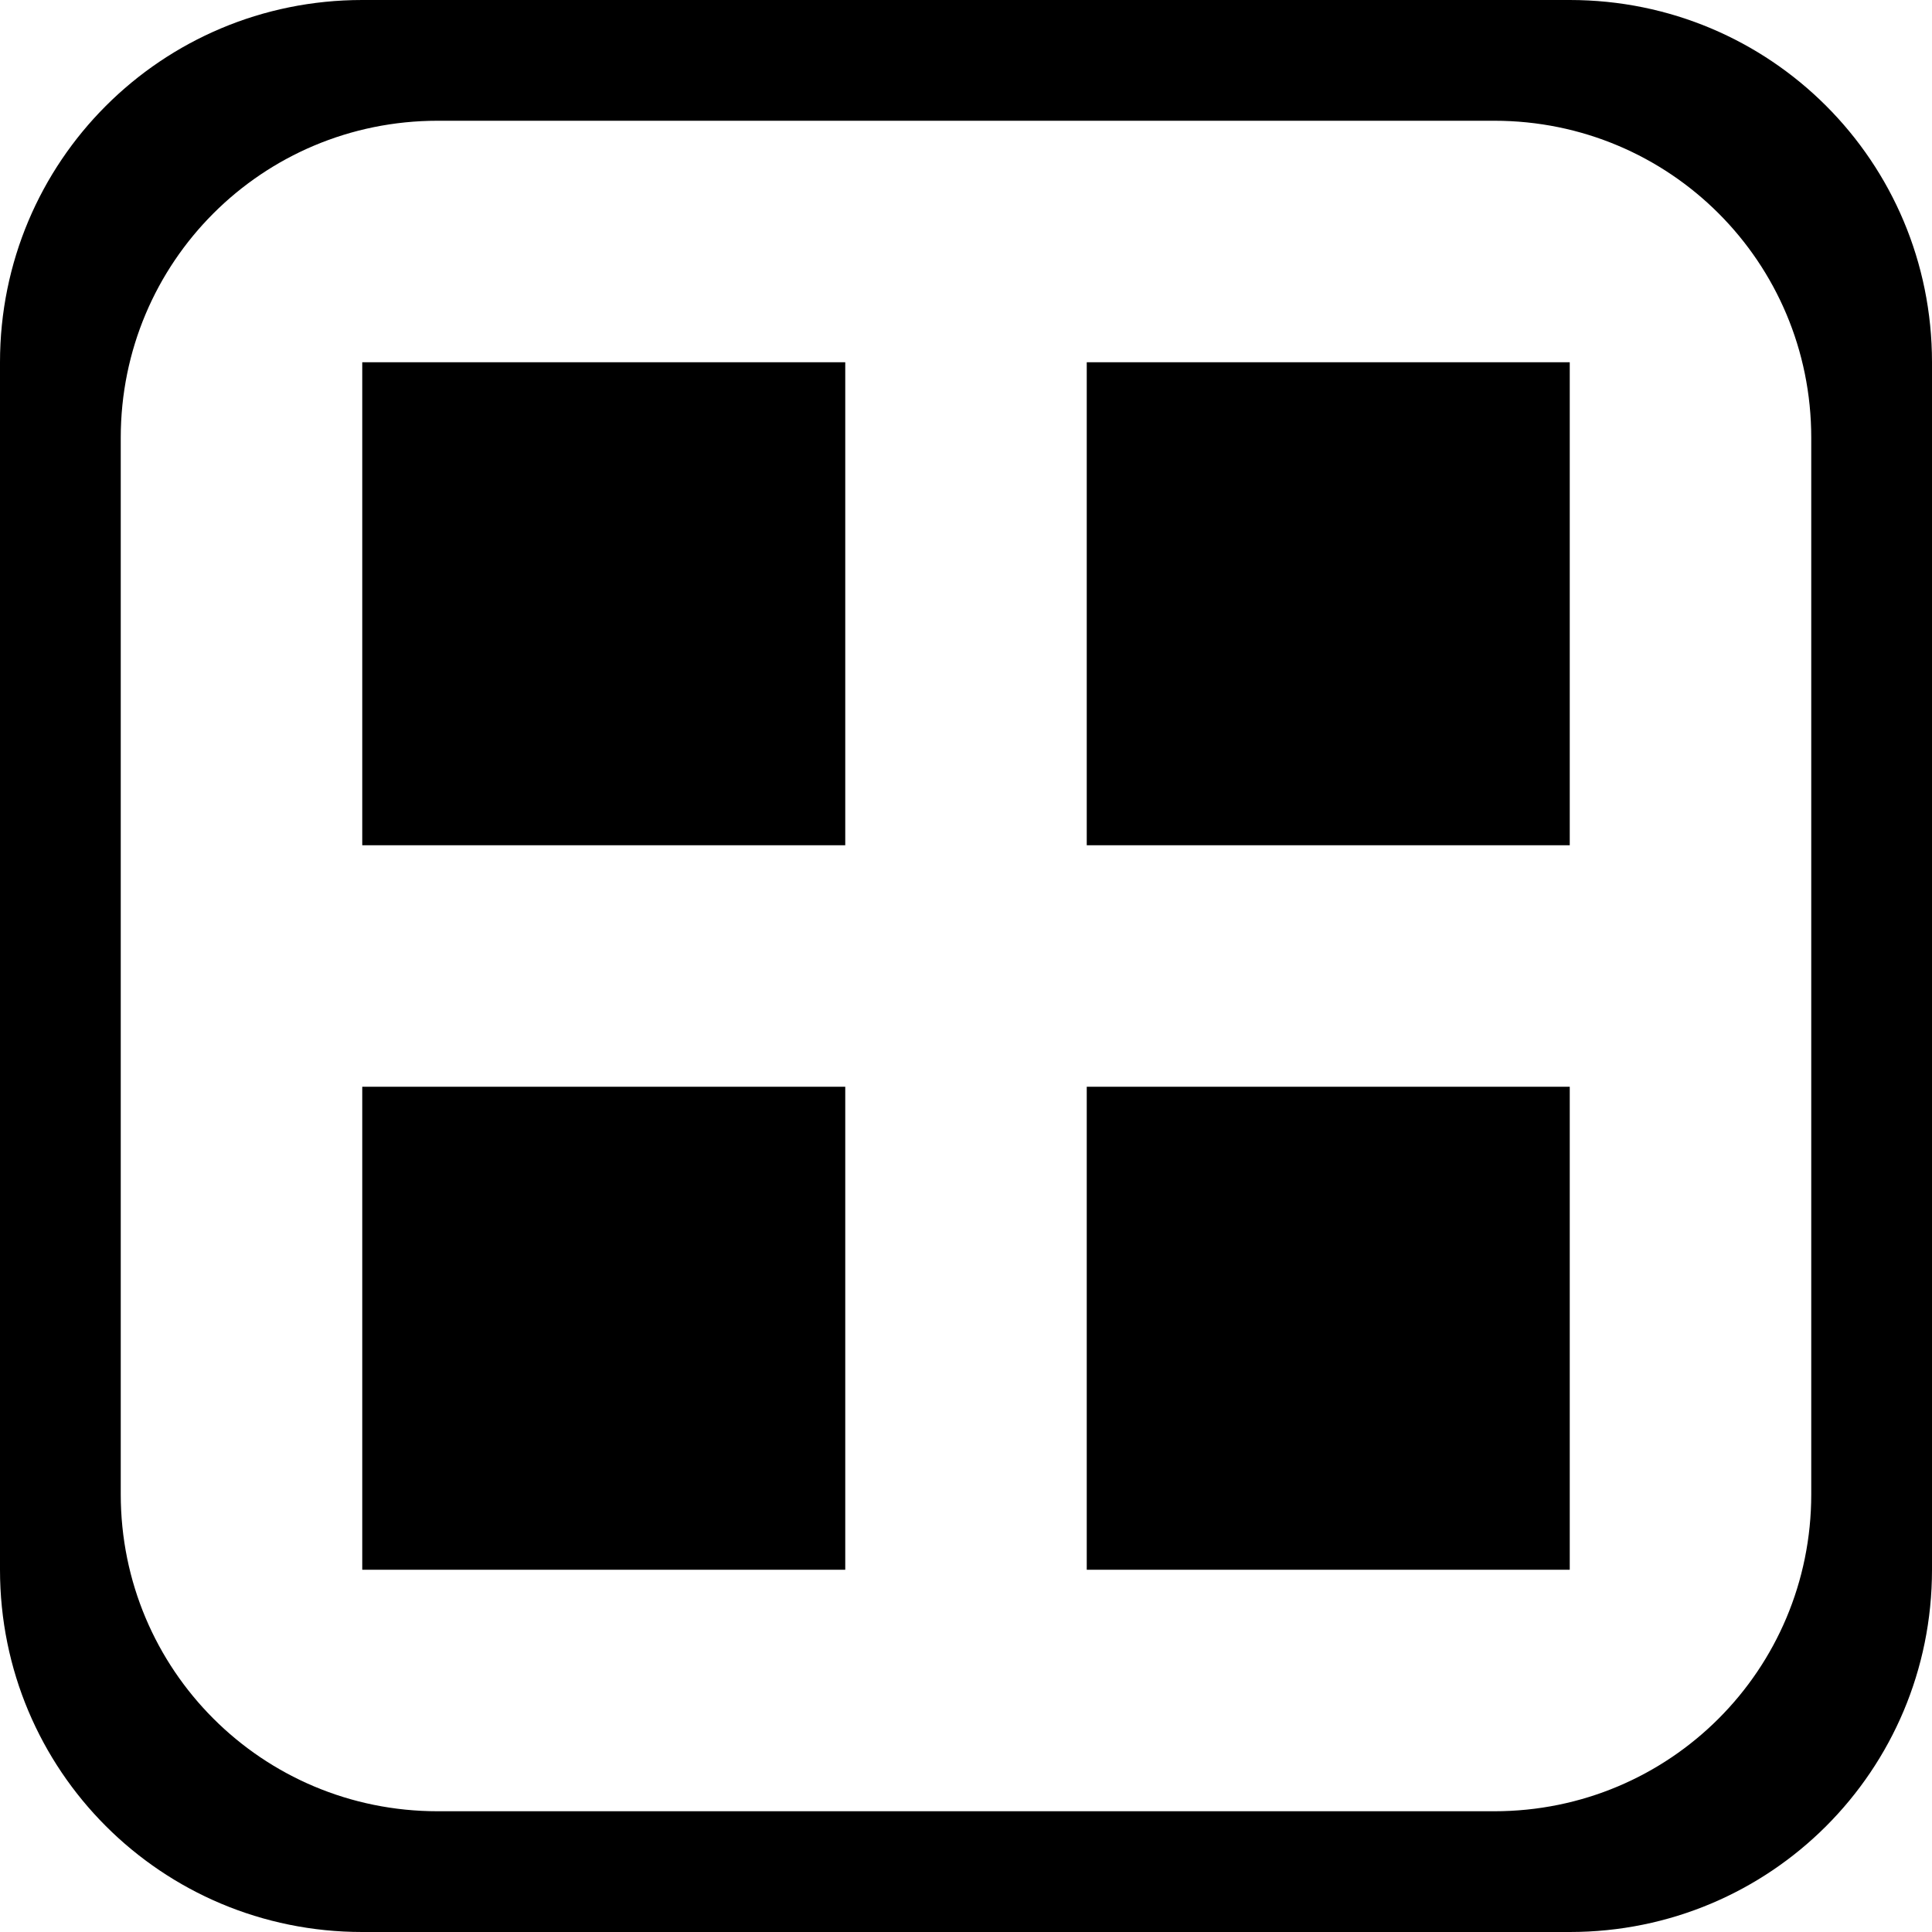 <?xml version="1.0" encoding="UTF-8" standalone="no"?>
<svg
   width="16"
   height="16"
   viewBox="0 0 16 16"
   version="1.1"
   id="svg5"
   inkscape:version="1.1.1 (3bf5ae0d25, 2021-09-20, custom)"
   sodipodi:docname="view-grid-symbolic.svg"
   xmlns:inkscape="http://www.inkscape.org/namespaces/inkscape"
   xmlns:sodipodi="http://sodipodi.sourceforge.net/DTD/sodipodi-0.dtd"
   xmlns="http://www.w3.org/2000/svg"
   xmlns:svg="http://www.w3.org/2000/svg"
   xmlns:rdf="http://www.w3.org/1999/02/22-rdf-syntax-ns#"
   xmlns:cc="http://creativecommons.org/ns#"
   xmlns:dc="http://purl.org/dc/elements/1.1/">
  <sodipodi:namedview
     id="namedview7"
     pagecolor="#ffffff"
     bordercolor="#666666"
     borderopacity="1.0"
     inkscape:pageshadow="2"
     inkscape:pageopacity="0.0"
     inkscape:pagecheckerboard="0"
     inkscape:document-units="px"
     showgrid="false"
     inkscape:zoom="24.439378"
     inkscape:cx="11.395544"
     inkscape:cy="10.27031"
     inkscape:window-width="1366"
     inkscape:window-height="688"
     inkscape:window-x="0"
     inkscape:window-y="0"
     inkscape:window-maximized="1"
     inkscape:current-layer="layer1"
     inkscape:document-rotation="0">
    <inkscape:grid
       type="xygrid"
       id="grid928" />
  </sodipodi:namedview>
  <defs
     id="defs2" />
  <g
     inkscape:label="Capa 1"
     inkscape:groupmode="layer"
     id="layer1">
    <rect
       style="stroke-width:1.414;stroke-linecap:round;stroke-linejoin:round"
       id="rect1456-5-5-2-2"
       width="4"
       height="4"
       x="3"
       y="3"
       ry="0" />
    <rect
       style="stroke-width:1.414;stroke-linecap:round;stroke-linejoin:round"
       id="rect1456-5-5-2-2-2"
       width="4"
       height="4"
       x="9"
       y="3"
       ry="0" />
    <rect
       style="stroke-width:1.414;stroke-linecap:round;stroke-linejoin:round"
       id="rect1456-5-5-2-2-9"
       width="4"
       height="4"
       x="9"
       y="9"
       ry="0" />
    <rect
       style="stroke-width:1.414;stroke-linecap:round;stroke-linejoin:round"
       id="rect1456-5-5-2-2-5"
       width="4"
       height="4"
       x="3"
       y="9"
       ry="0" />
    <path
       id="rect1646"
       d="M 3 0 C 1.338 0 0 1.338 0 3 L 0 13 C 0 14.662 1.338 16 3 16 L 13 16 C 14.662 16 16 14.662 16 13 L 16 3 C 16 1.338 14.662 0 13 0 L 3 0 z M 3.625 1 L 12.375 1 C 13.829 1 15 2.171 15 3.625 L 15 12.375 C 15 13.829 13.829 15 12.375 15 L 3.625 15 C 2.171 15 1 13.829 1 12.375 L 1 3.625 C 1 2.171 2.171 1 3.625 1 z " />
  </g>
</svg>
